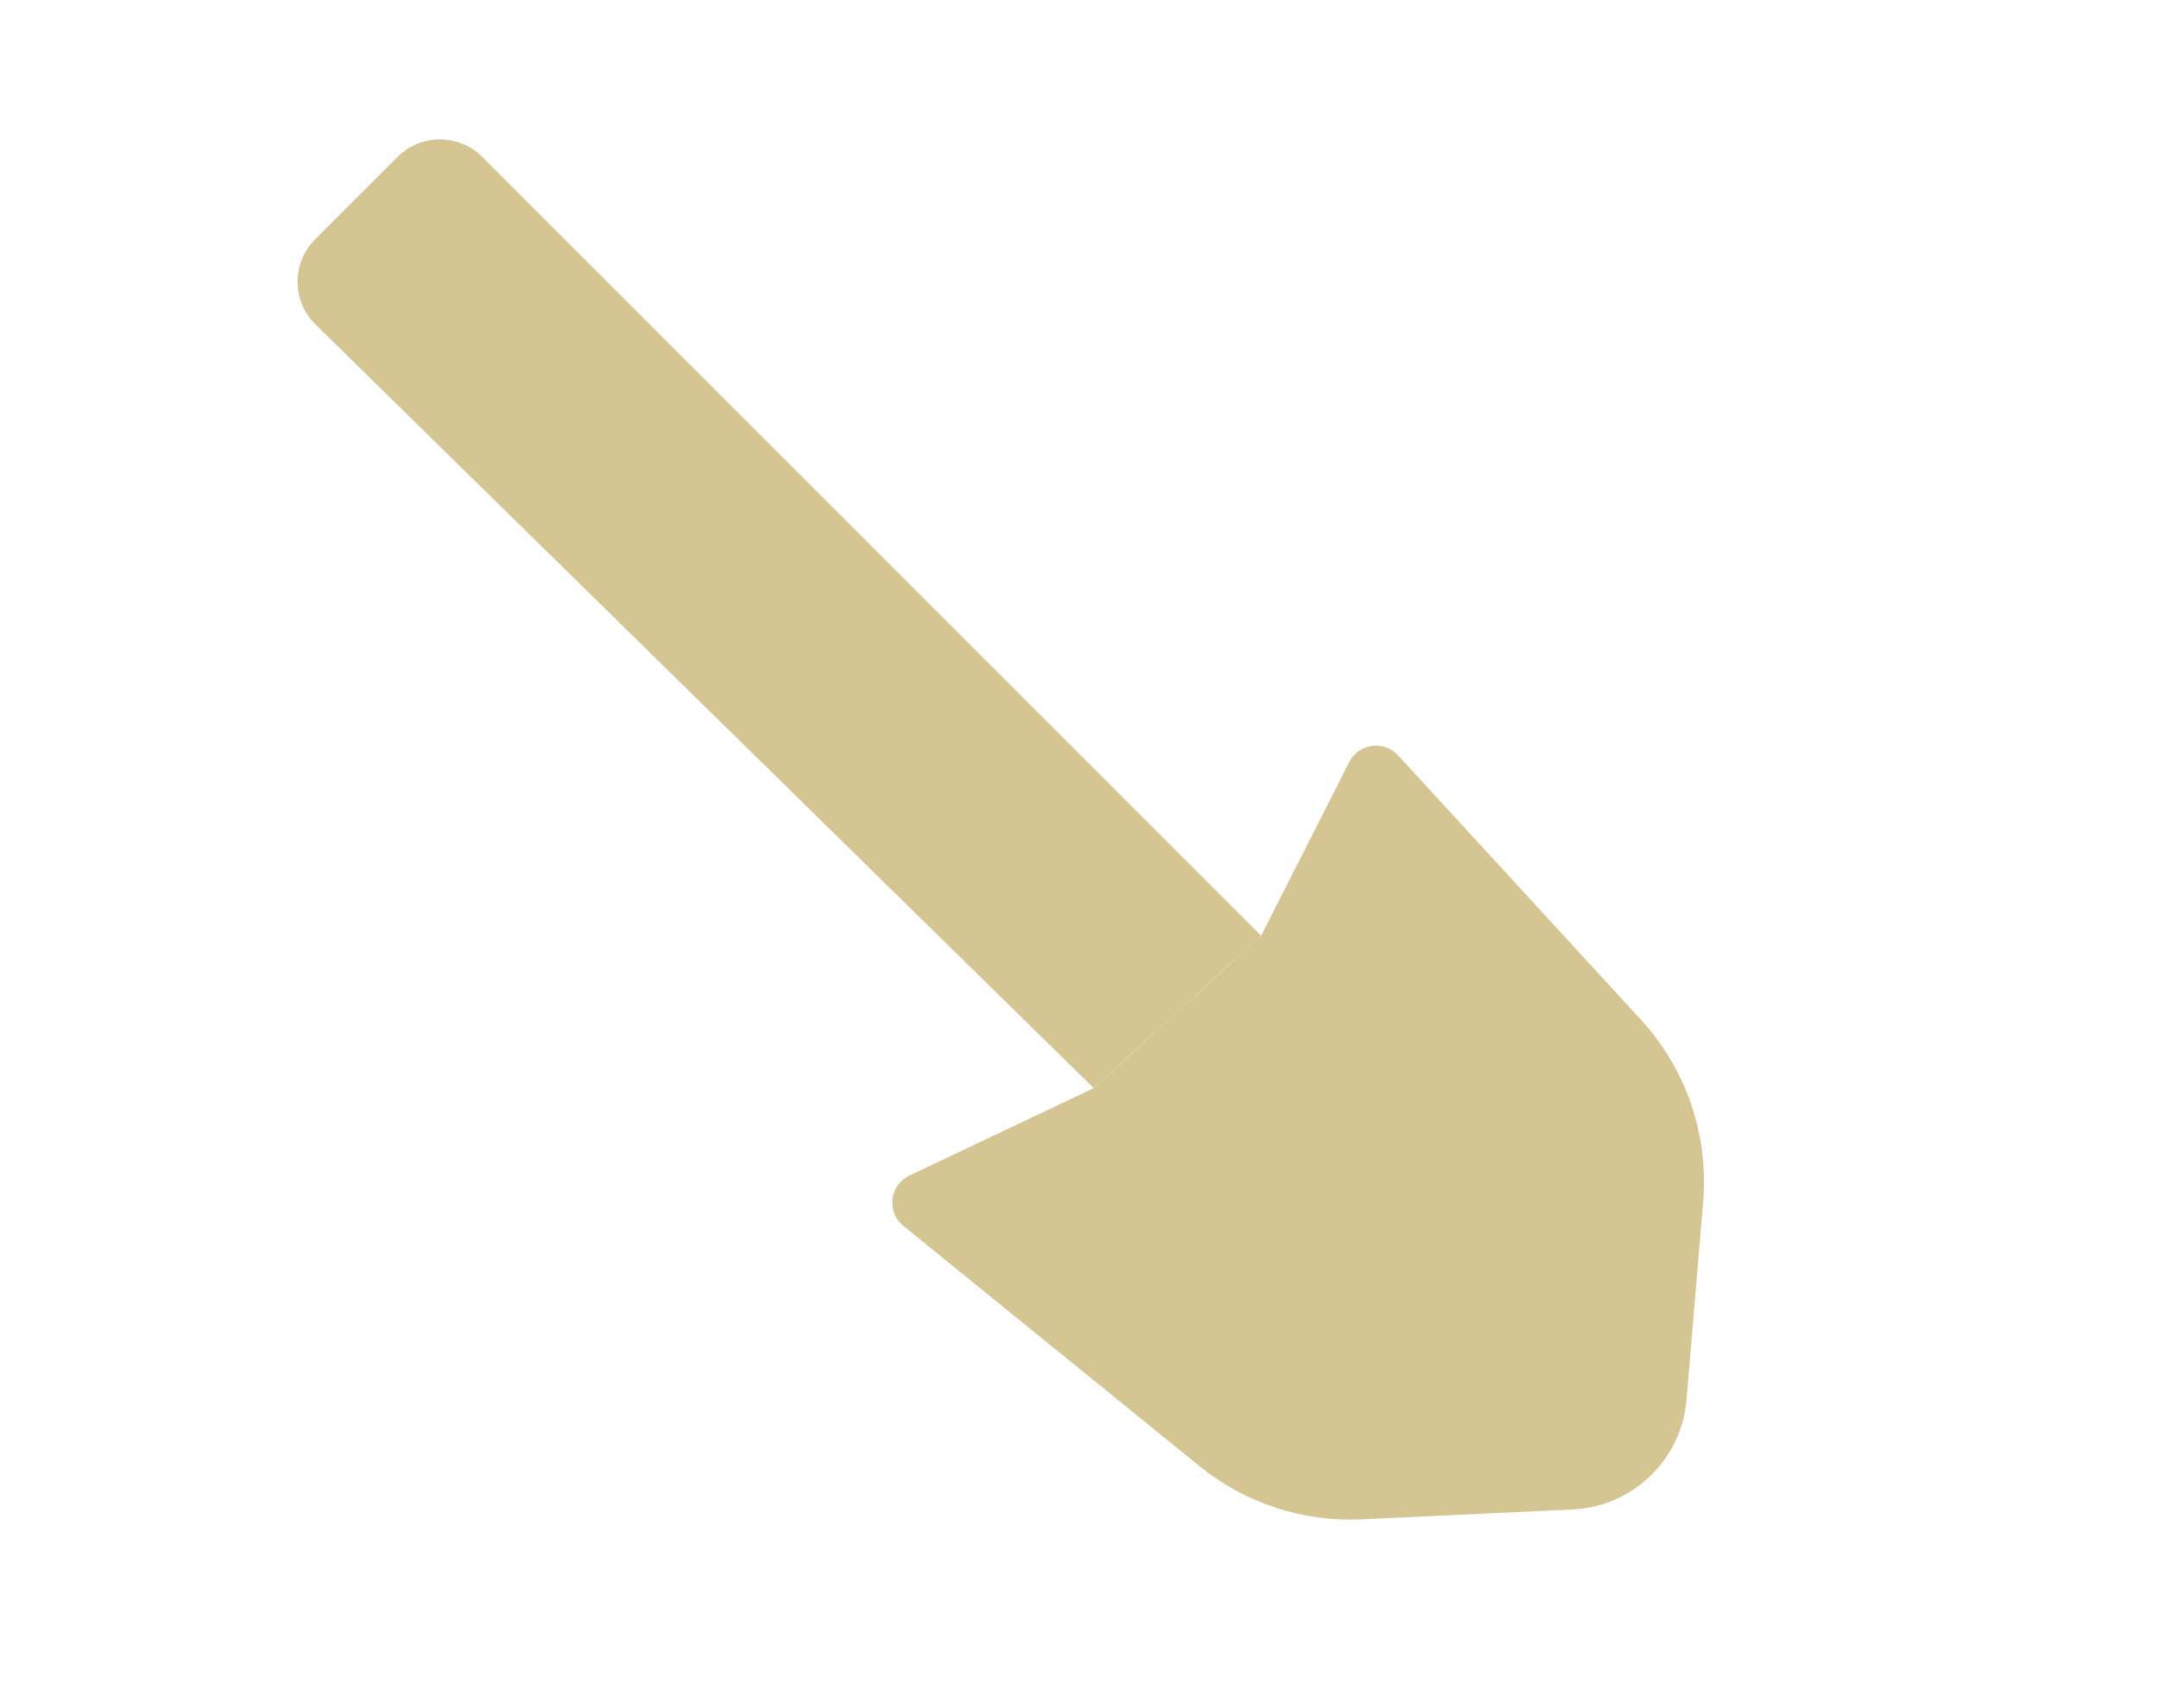 <svg width="48" height="38" viewBox="0 0 72 56" fill="none" xmlns="http://www.w3.org/2000/svg">
<path d="M30.141 40.408C29.569 39.945 29.677 39.044 30.342 38.728L36.492 35.811L42.077 30.723L45.017 24.929C45.333 24.307 46.174 24.191 46.646 24.706L54.745 33.524C56.258 35.171 57.012 37.376 56.825 39.605L56.27 46.209C56.102 48.209 54.477 49.775 52.472 49.87L45.432 50.2C43.469 50.293 41.541 49.659 40.016 48.421L30.141 40.408Z" fill="#d5c592"/>
<path d="M36.492 35.811L42.077 30.723L16.091 4.737C15.31 3.956 14.044 3.956 13.263 4.737L10.514 7.486C9.728 8.272 9.734 9.549 10.527 10.328L36.492 35.811Z" fill="#d5c592"/>
</svg>
